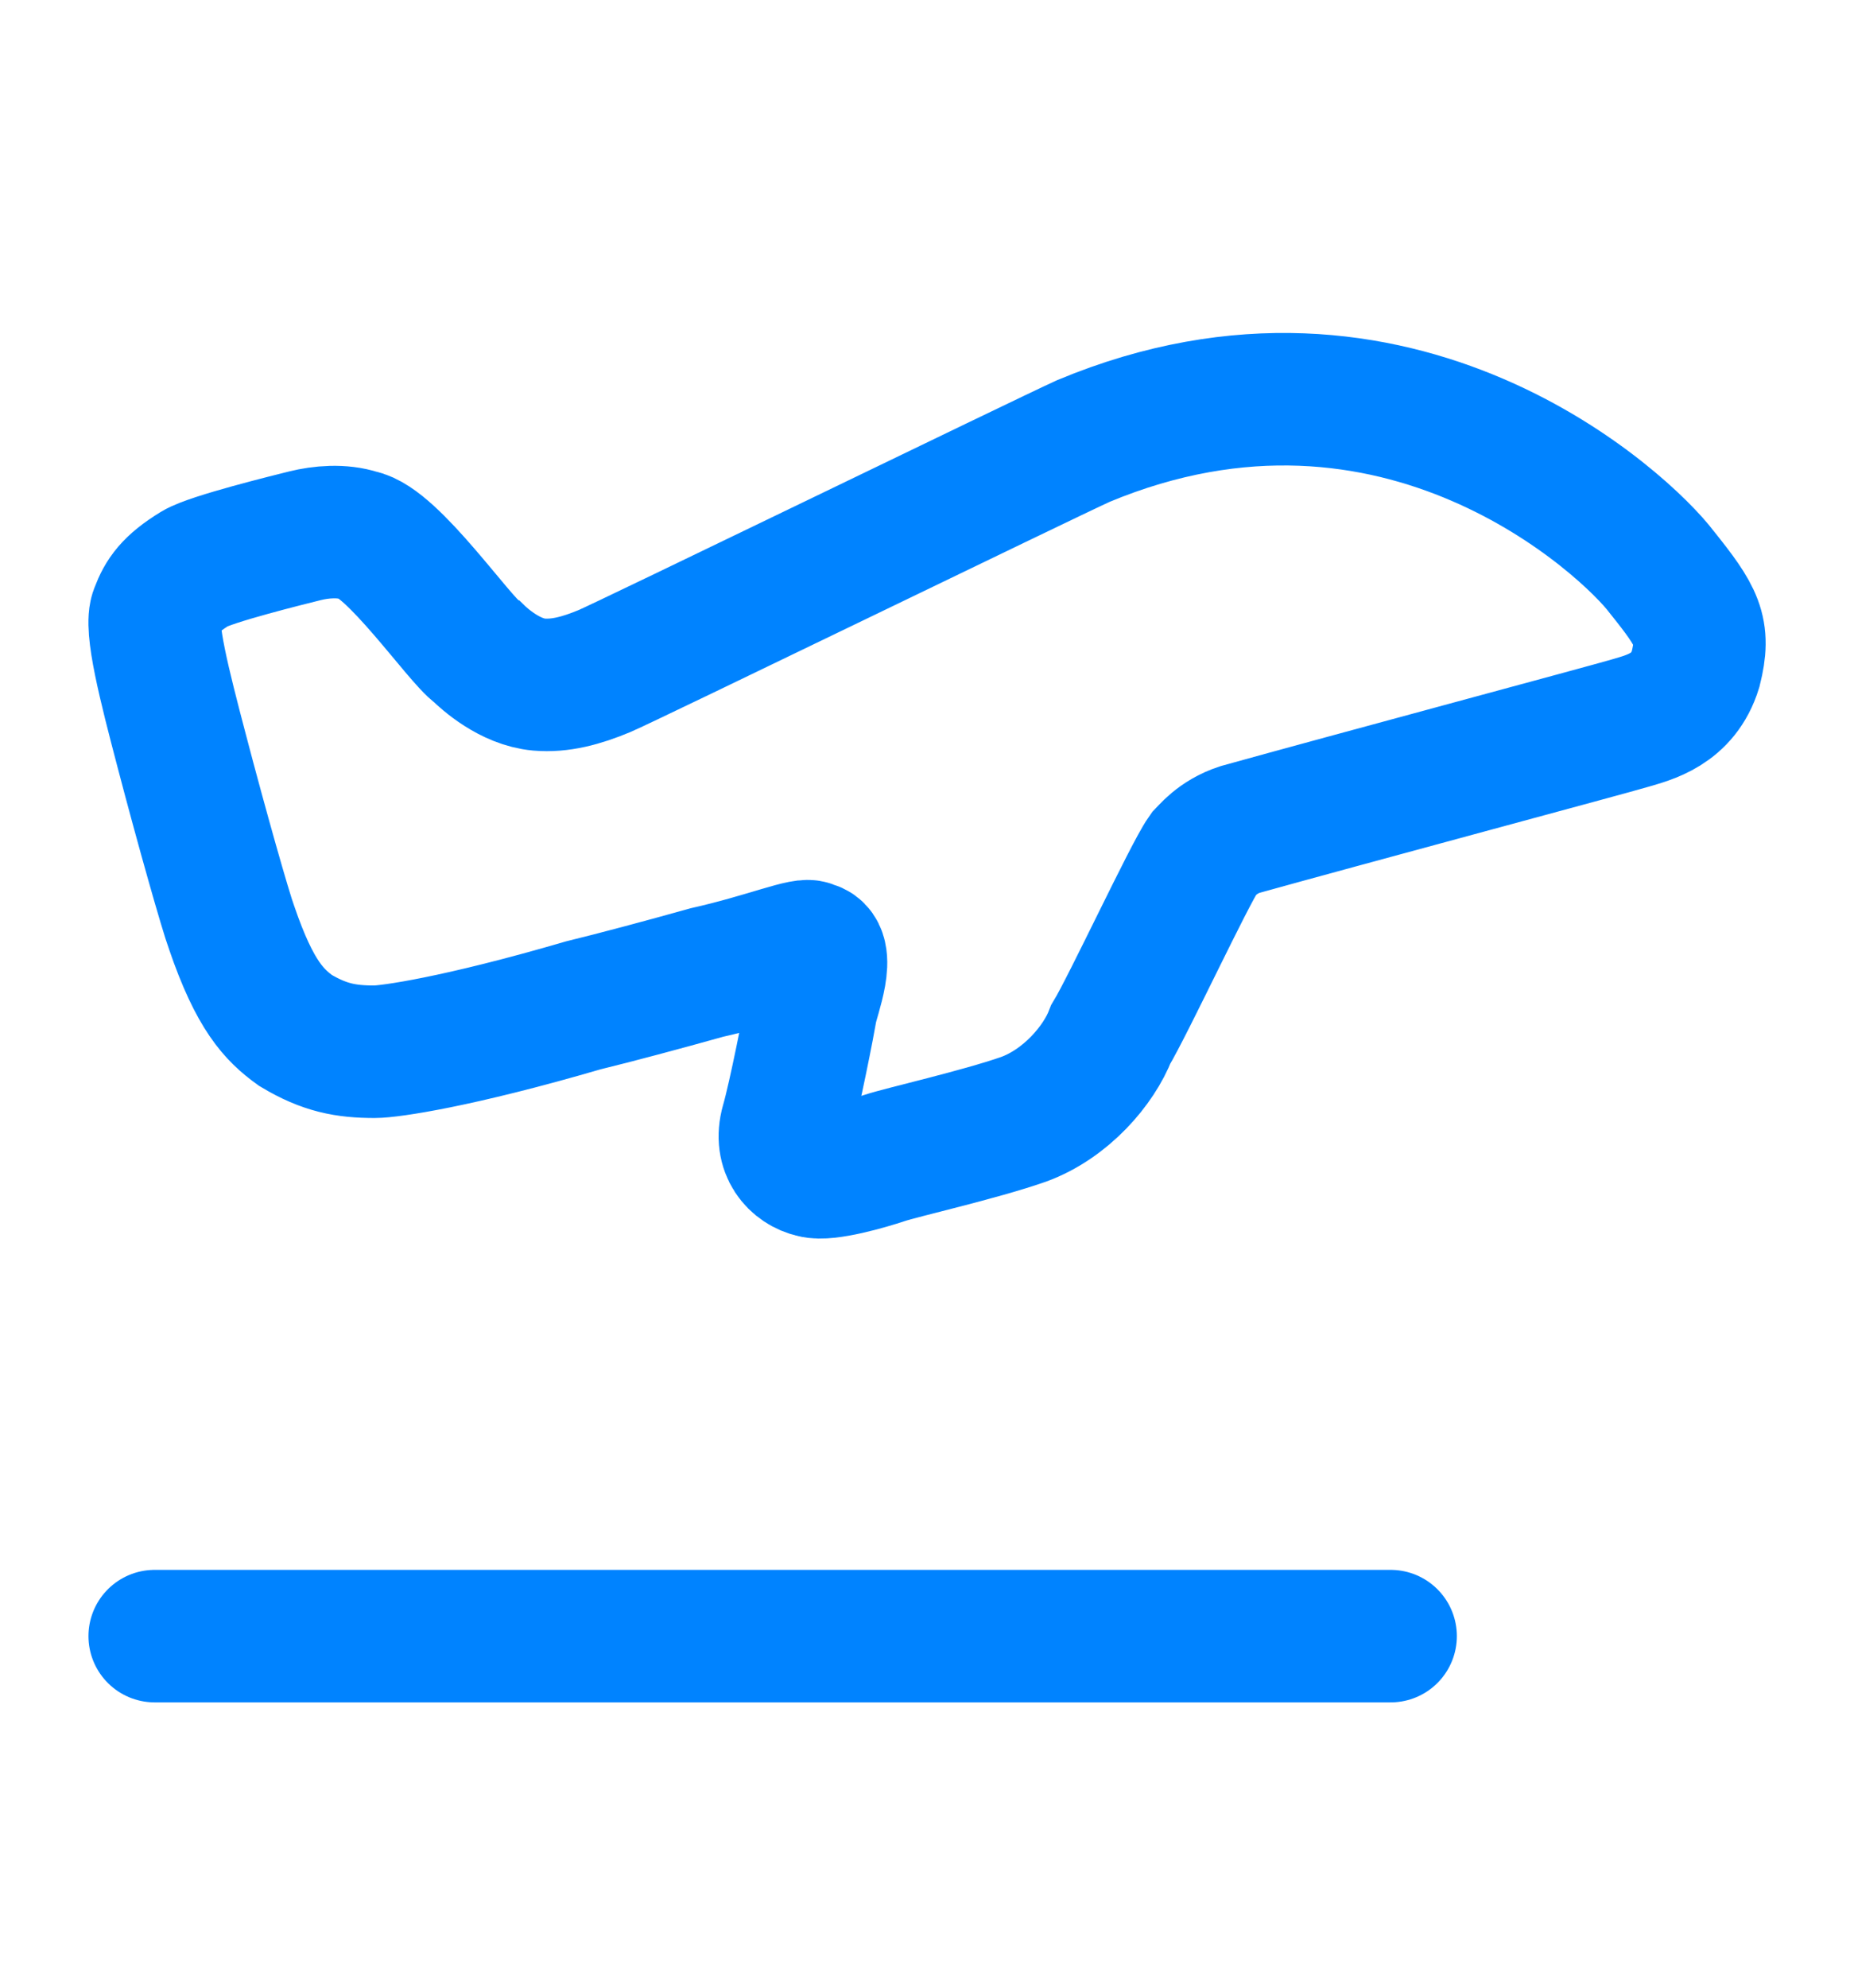 <svg xmlns="http://www.w3.org/2000/svg" width="14" height="15" viewBox="0 0 14 15" fill="none">
  <path d="M1.168 12.347H10.501" stroke="#0083FF" stroke-linecap="round" stroke-linejoin="round"/>
  <path d="M2.231 7.776C2.071 7.66 1.925 7.514 1.75 7.003C1.703 6.877 1.523 6.242 1.371 5.662C1.242 5.172 1.128 4.725 1.181 4.612C1.225 4.495 1.283 4.407 1.473 4.291C1.59 4.219 2.188 4.072 2.304 4.043C2.421 4.014 2.581 3.999 2.713 4.043C2.961 4.087 3.471 4.83 3.602 4.918C3.661 4.976 3.85 5.146 4.069 5.166C4.229 5.18 4.39 5.137 4.565 5.064C4.725 4.997 7.89 3.46 8.181 3.328C10.559 2.337 12.285 3.967 12.548 4.317C12.819 4.655 12.877 4.758 12.804 5.049C12.71 5.355 12.454 5.414 12.309 5.457C12.163 5.501 10.15 6.041 9.363 6.26C9.191 6.316 9.107 6.428 9.086 6.449C8.983 6.595 8.52 7.587 8.388 7.805C8.298 8.039 8.05 8.33 7.729 8.447C7.394 8.564 6.811 8.695 6.679 8.739C6.548 8.783 6.242 8.87 6.14 8.841C6.008 8.812 5.883 8.68 5.941 8.476C6 8.272 6.111 7.703 6.125 7.616C6.14 7.528 6.286 7.164 6.125 7.149C6.096 7.105 5.79 7.237 5.338 7.339C5.002 7.433 4.65 7.527 4.404 7.587C3.456 7.864 2.943 7.937 2.829 7.937C2.611 7.937 2.45 7.907 2.231 7.776Z" stroke="#0083FF"/>
</svg>